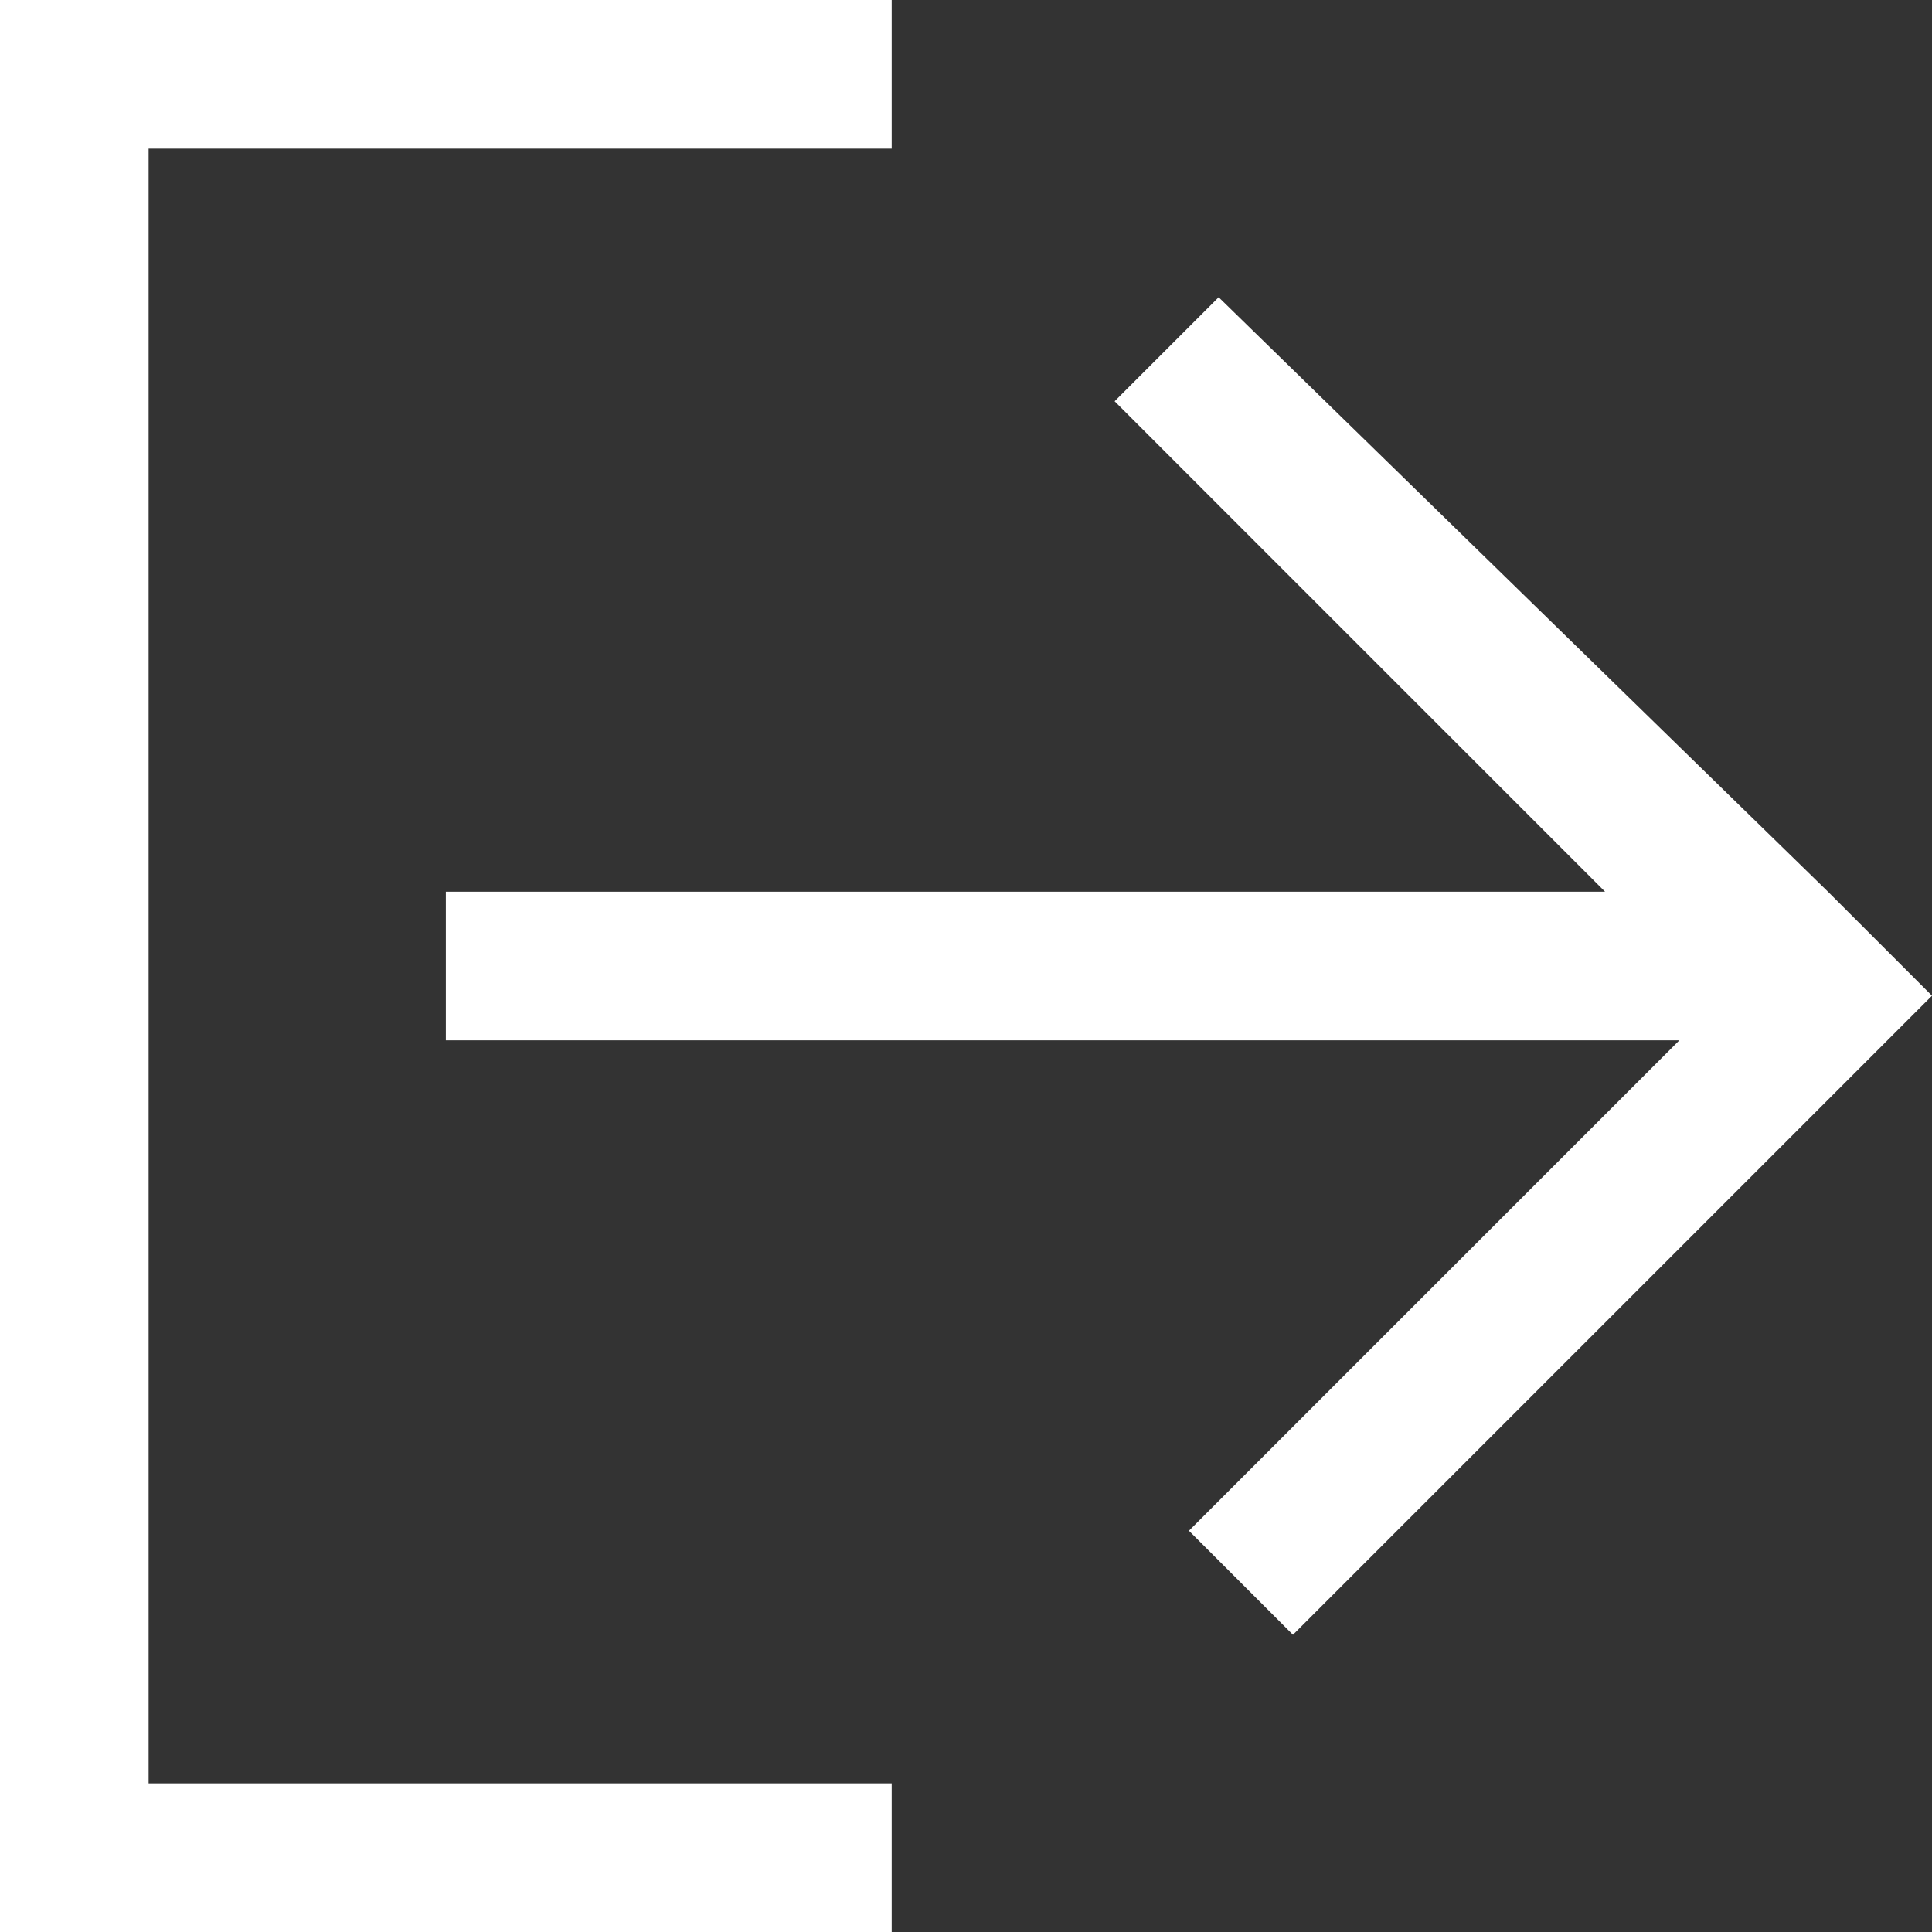 <?xml version="1.0" encoding="utf-8"?>
<!-- Generator: Adobe Illustrator 22.0.1, SVG Export Plug-In . SVG Version: 6.00 Build 0)  -->
<svg version="1.1" id="Layer_1" xmlns="http://www.w3.org/2000/svg" xmlns:xlink="http://www.w3.org/1999/xlink" x="0px" y="0px"
	 viewBox="0 0 13 13" style="enable-background:new 0 0 13 13;" xml:space="preserve">
<rect x="0" y="0" width="13" height="13" fill="#333333" stroke="none"/>
<style type="text/css">
	.st0{fill-rule:evenodd;clip-rule:evenodd;fill:#FFFFFF;}
</style>
<g>
	<g>
		<path class="st0" d="M0,13h6v-1H0V13z M1,1h5V0H0v12h1V1z M12.3,6L12.3,6L8.2,2L7.5,2.7L10.8,6H3v1h8.3L8,10.3L8.7,11L13,6.7
			L12.3,6z"/>
	</g>
</g>
</svg>
